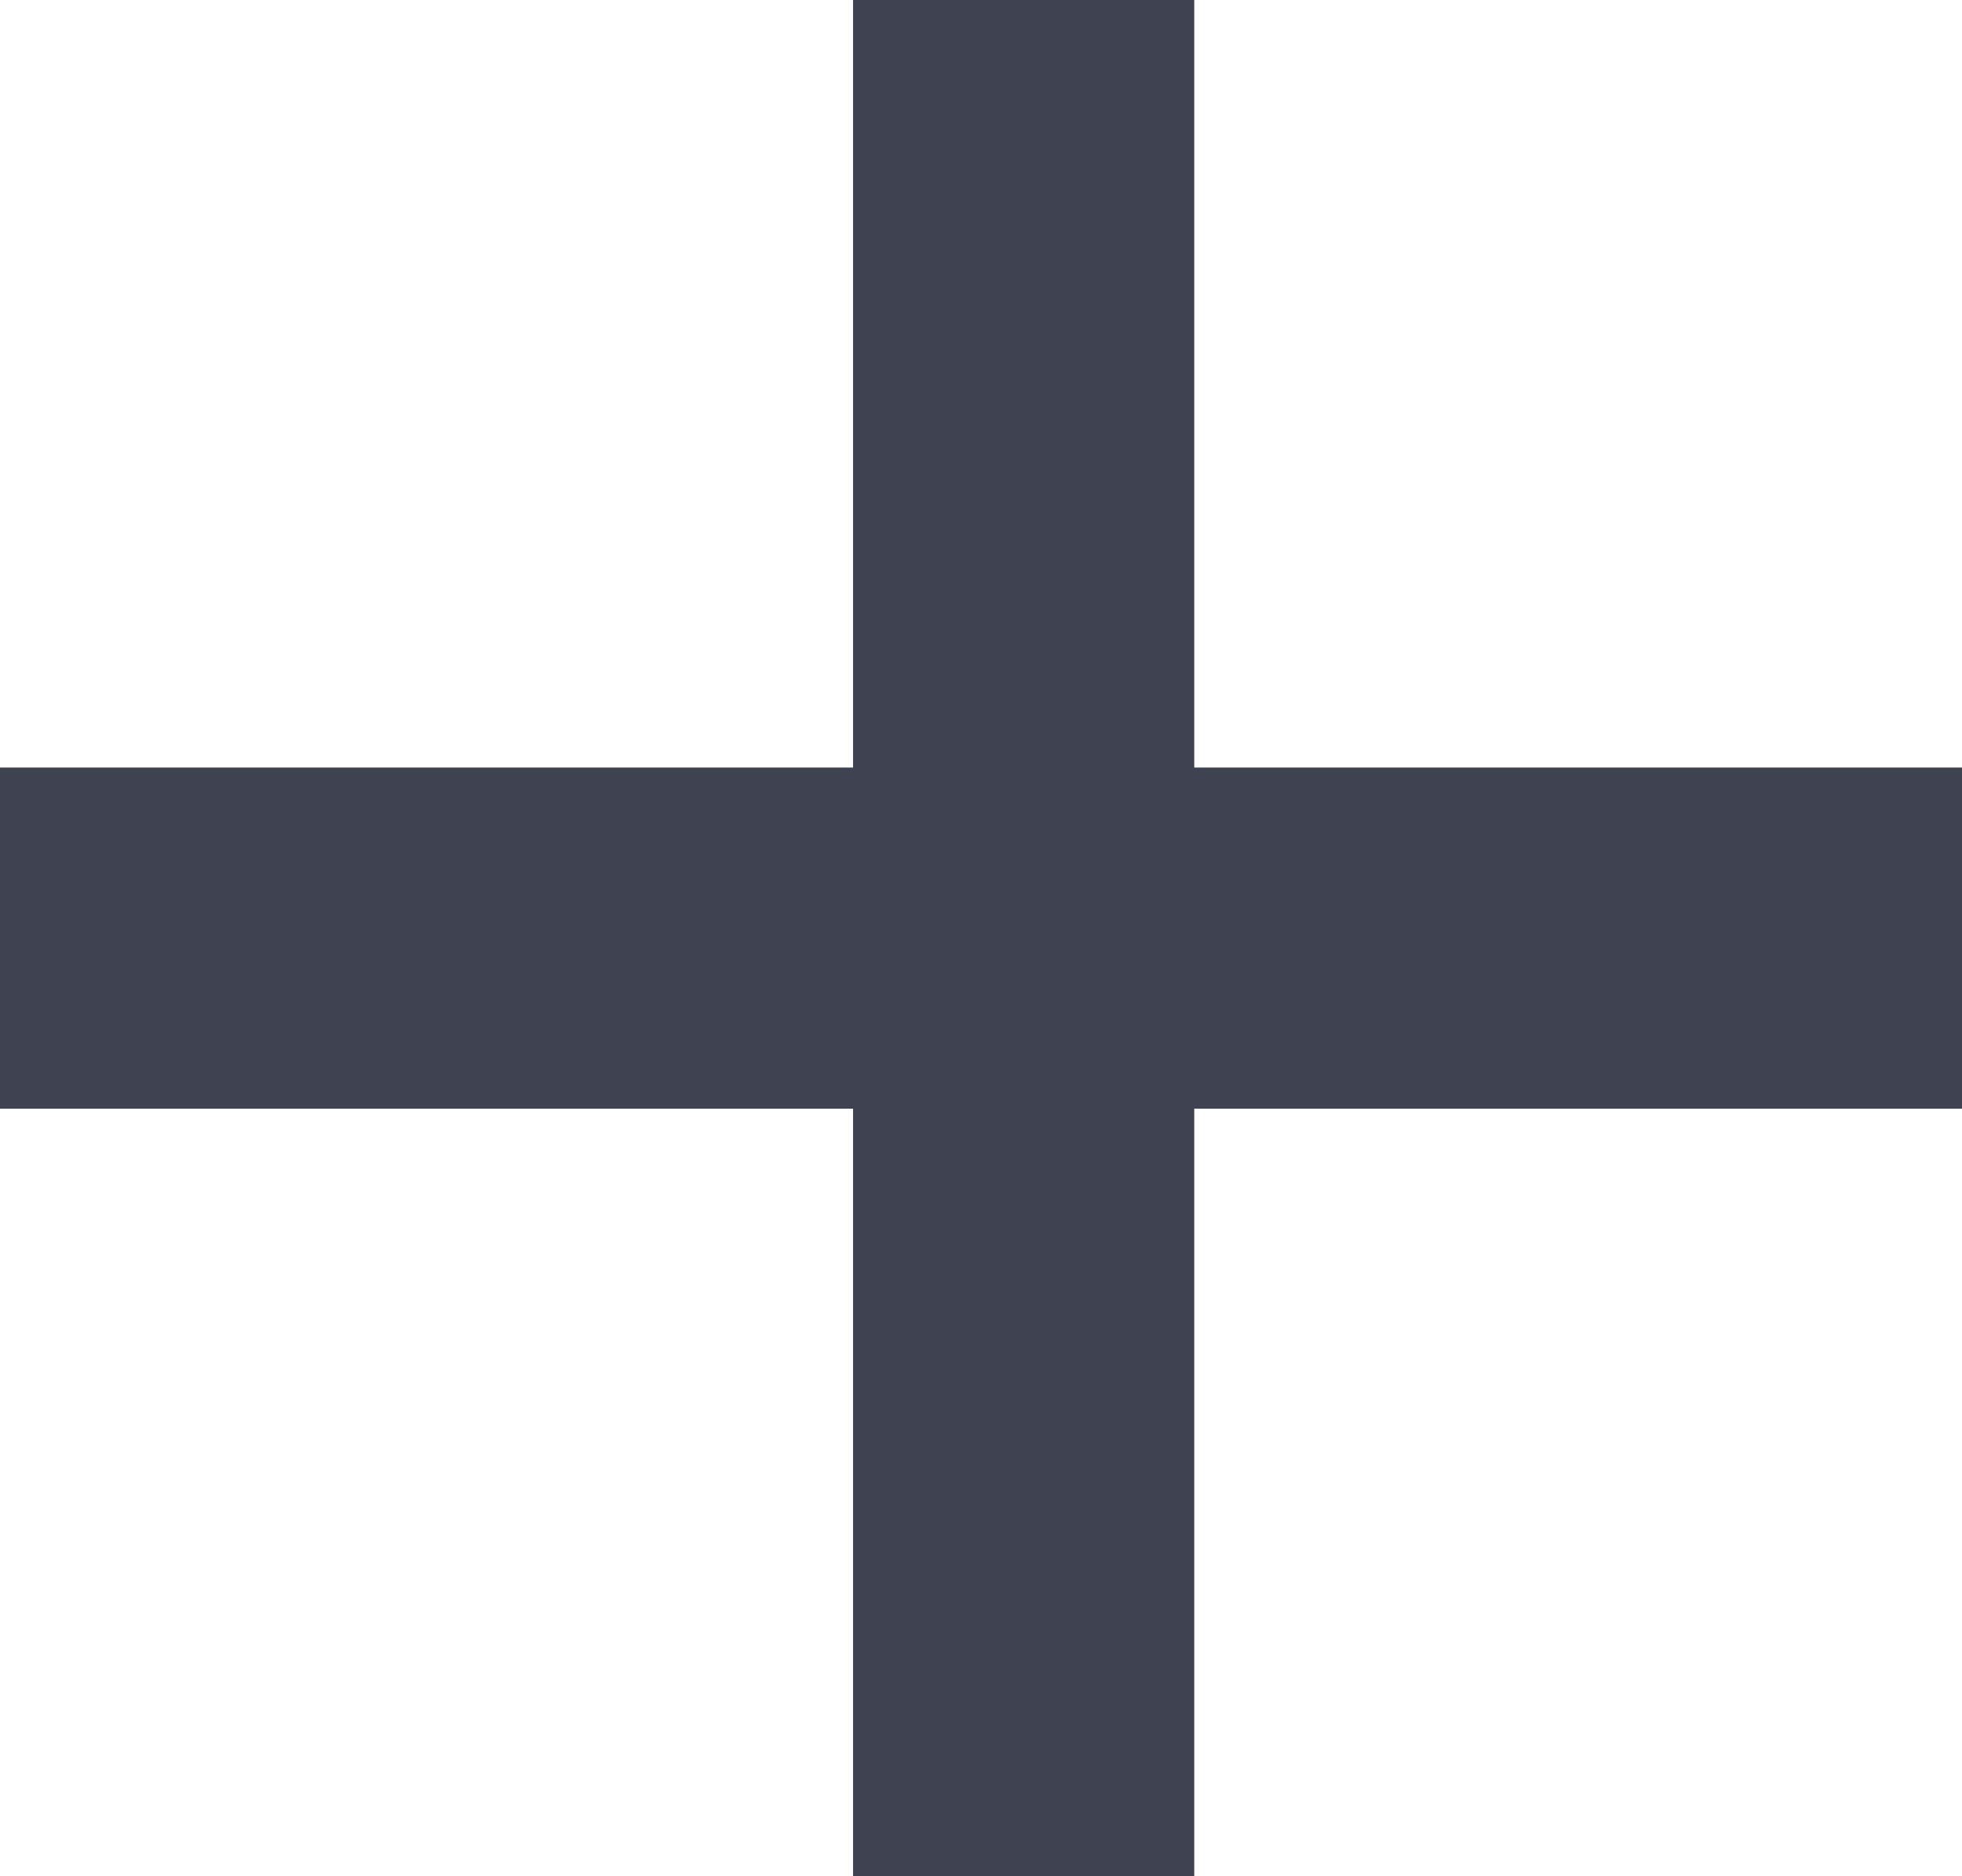 <svg id="Layer_1" data-name="Layer 1" xmlns="http://www.w3.org/2000/svg" viewBox="0 0 27.6 26.4"><defs><style>.cls-1{opacity:0.9;}.cls-2{fill:#292e3e;}</style></defs><title>Home_PlusSymbol_Blue</title><g class="cls-1"><path class="cls-2" d="M16.8,0V10.8H27.6v4.8H16.8V26.4H12V15.6H0V10.8H12V0Z"/></g></svg>